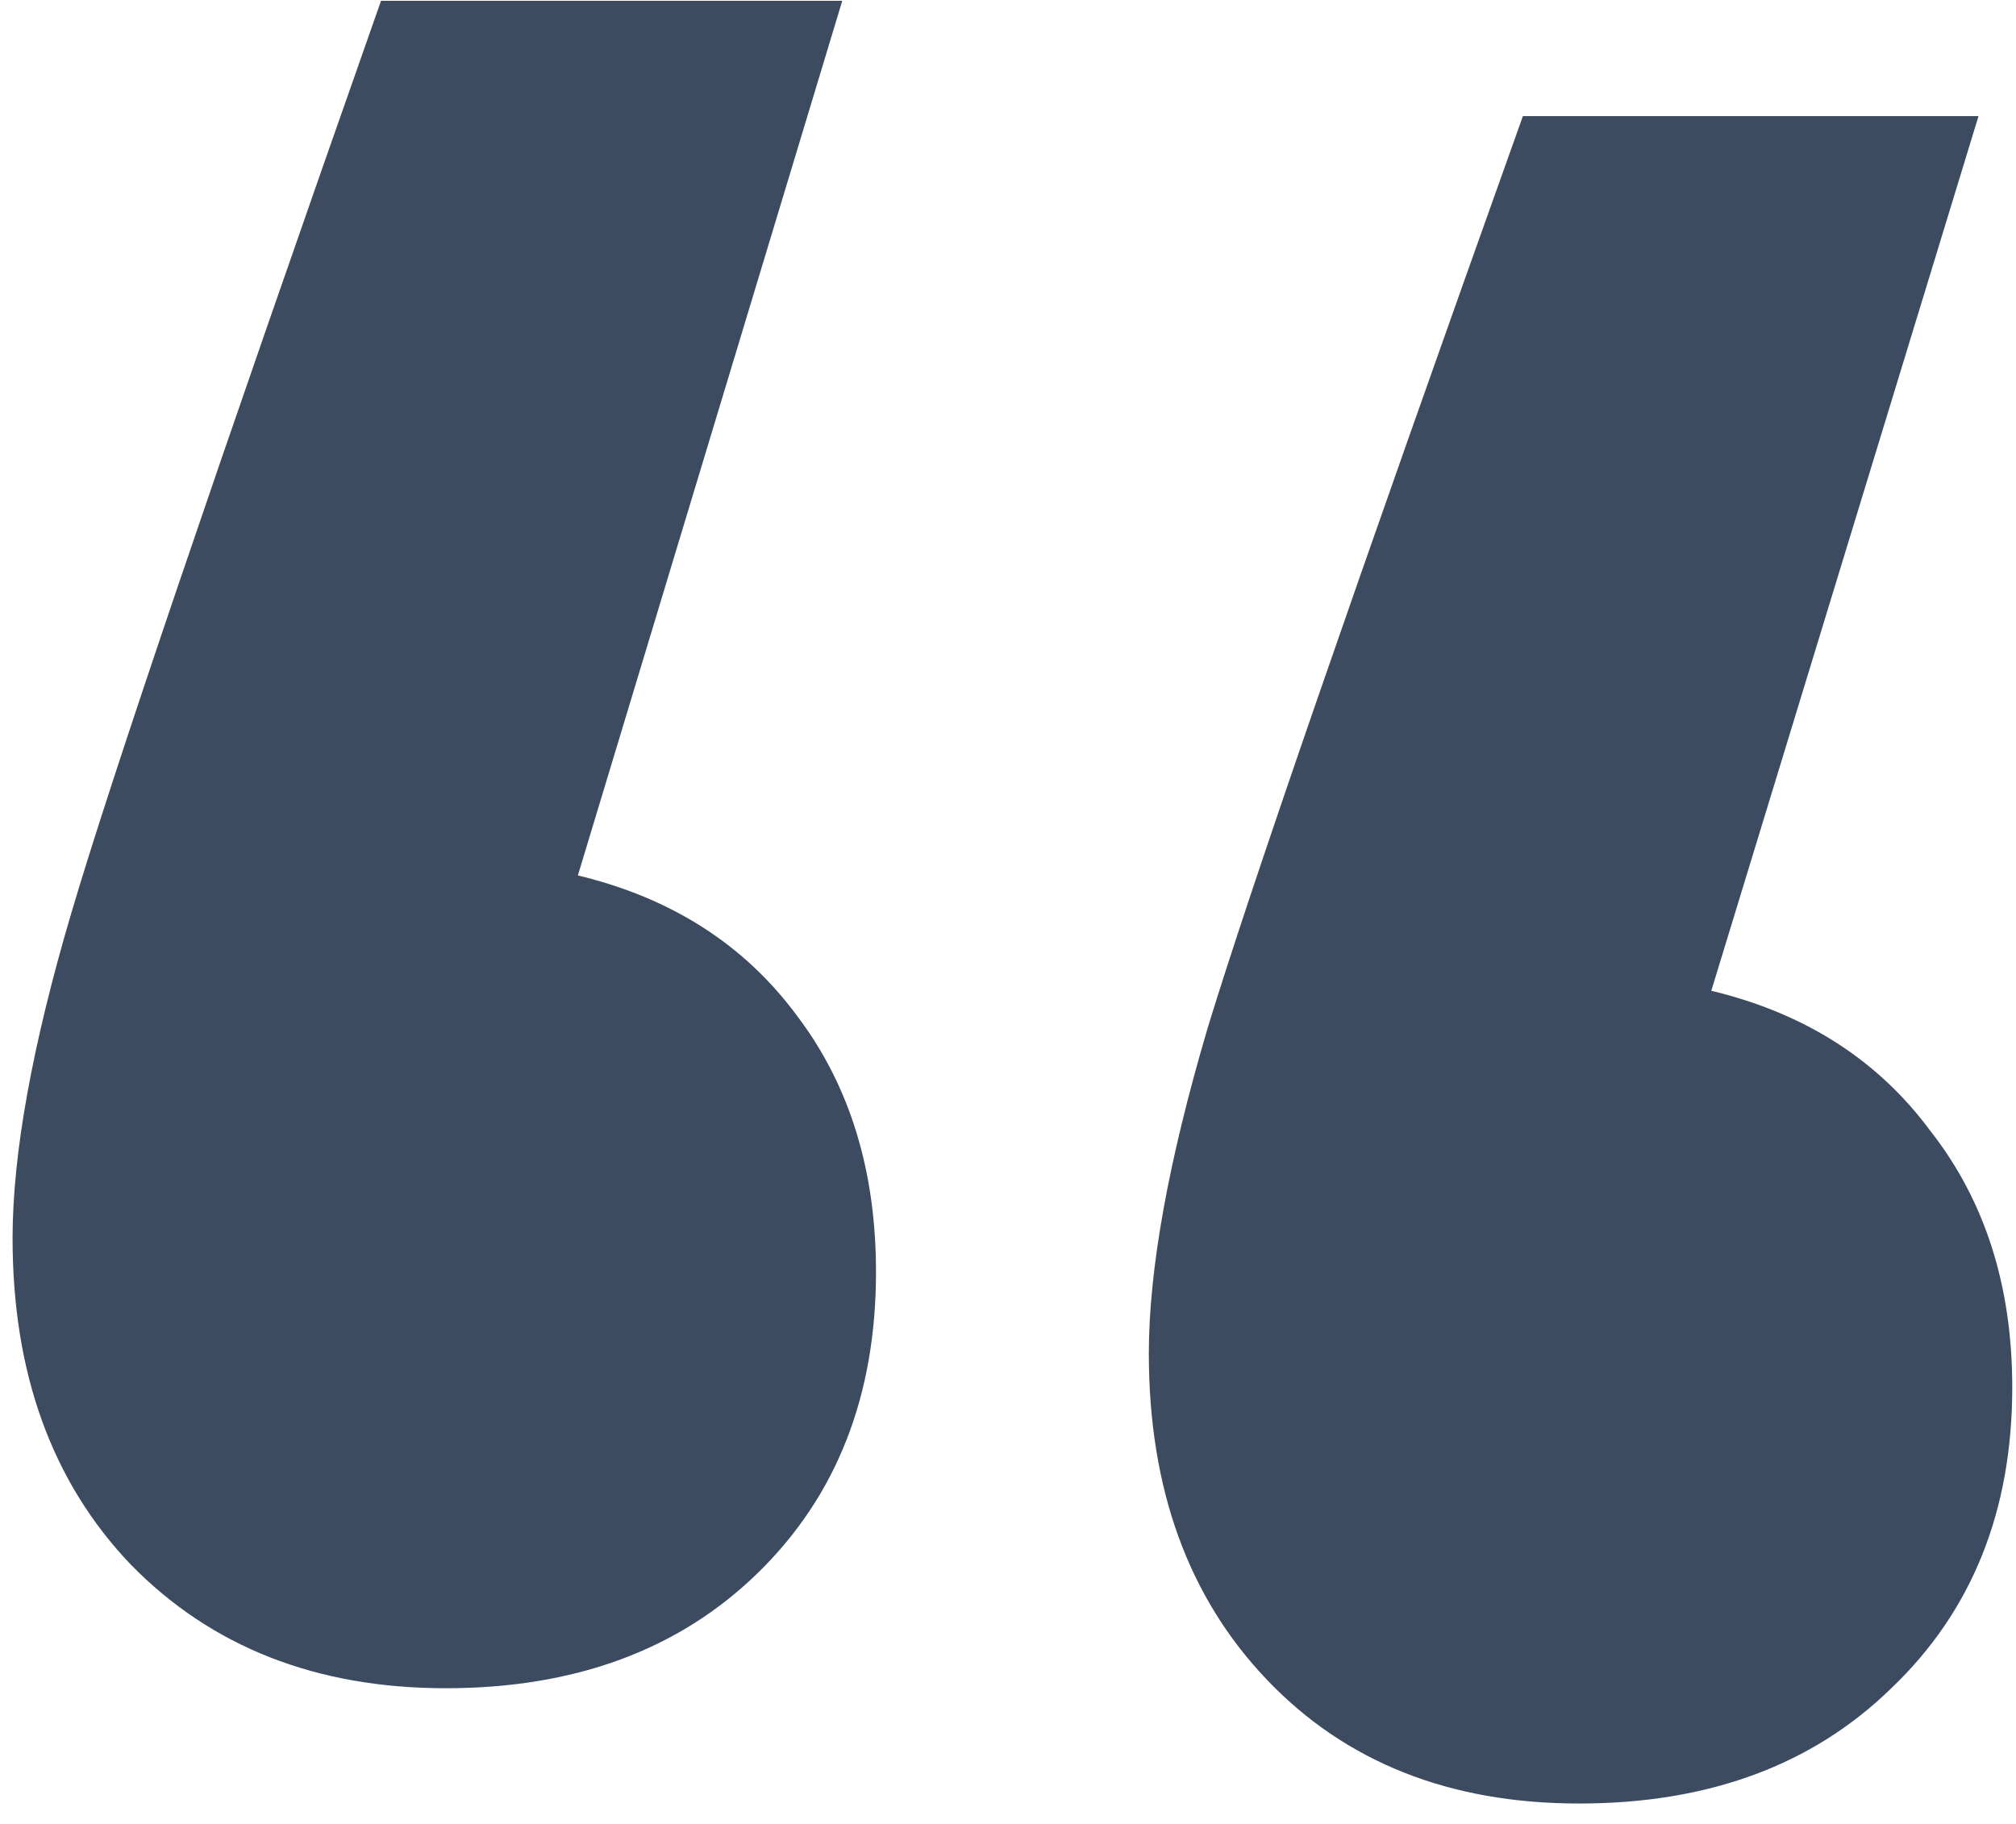 <?xml version="1.0" encoding="UTF-8"?>
<svg xmlns="http://www.w3.org/2000/svg" width="42" height="38" viewBox="0 0 42 38" fill="none">
  <path id="â" d="M12.039 18.239C13.992 18.708 15.516 19.685 16.609 21.169C17.703 22.614 18.25 24.392 18.25 26.501C18.25 29.079 17.43 31.169 15.789 32.77C14.148 34.372 11.98 35.173 9.285 35.173C6.59 35.173 4.402 34.313 2.723 32.595C1.082 30.876 0.262 28.61 0.262 25.798C0.262 24.04 0.672 21.774 1.492 19.001C2.312 16.227 4.461 9.899 7.938 0.017H17.547L12.039 18.239ZM35.652 20.642C37.605 21.11 39.129 22.087 40.223 23.571C41.355 25.017 41.922 26.794 41.922 28.903C41.922 31.481 41.082 33.571 39.402 35.173C37.762 36.774 35.594 37.575 32.898 37.575C30.203 37.575 28.035 36.716 26.395 34.997C24.754 33.278 23.934 31.013 23.934 28.2C23.934 26.442 24.344 24.177 25.164 21.403C26.023 18.591 28.211 12.263 31.727 2.419H41.219L35.652 20.642Z" fill="#3C4B5F"></path>
</svg>
